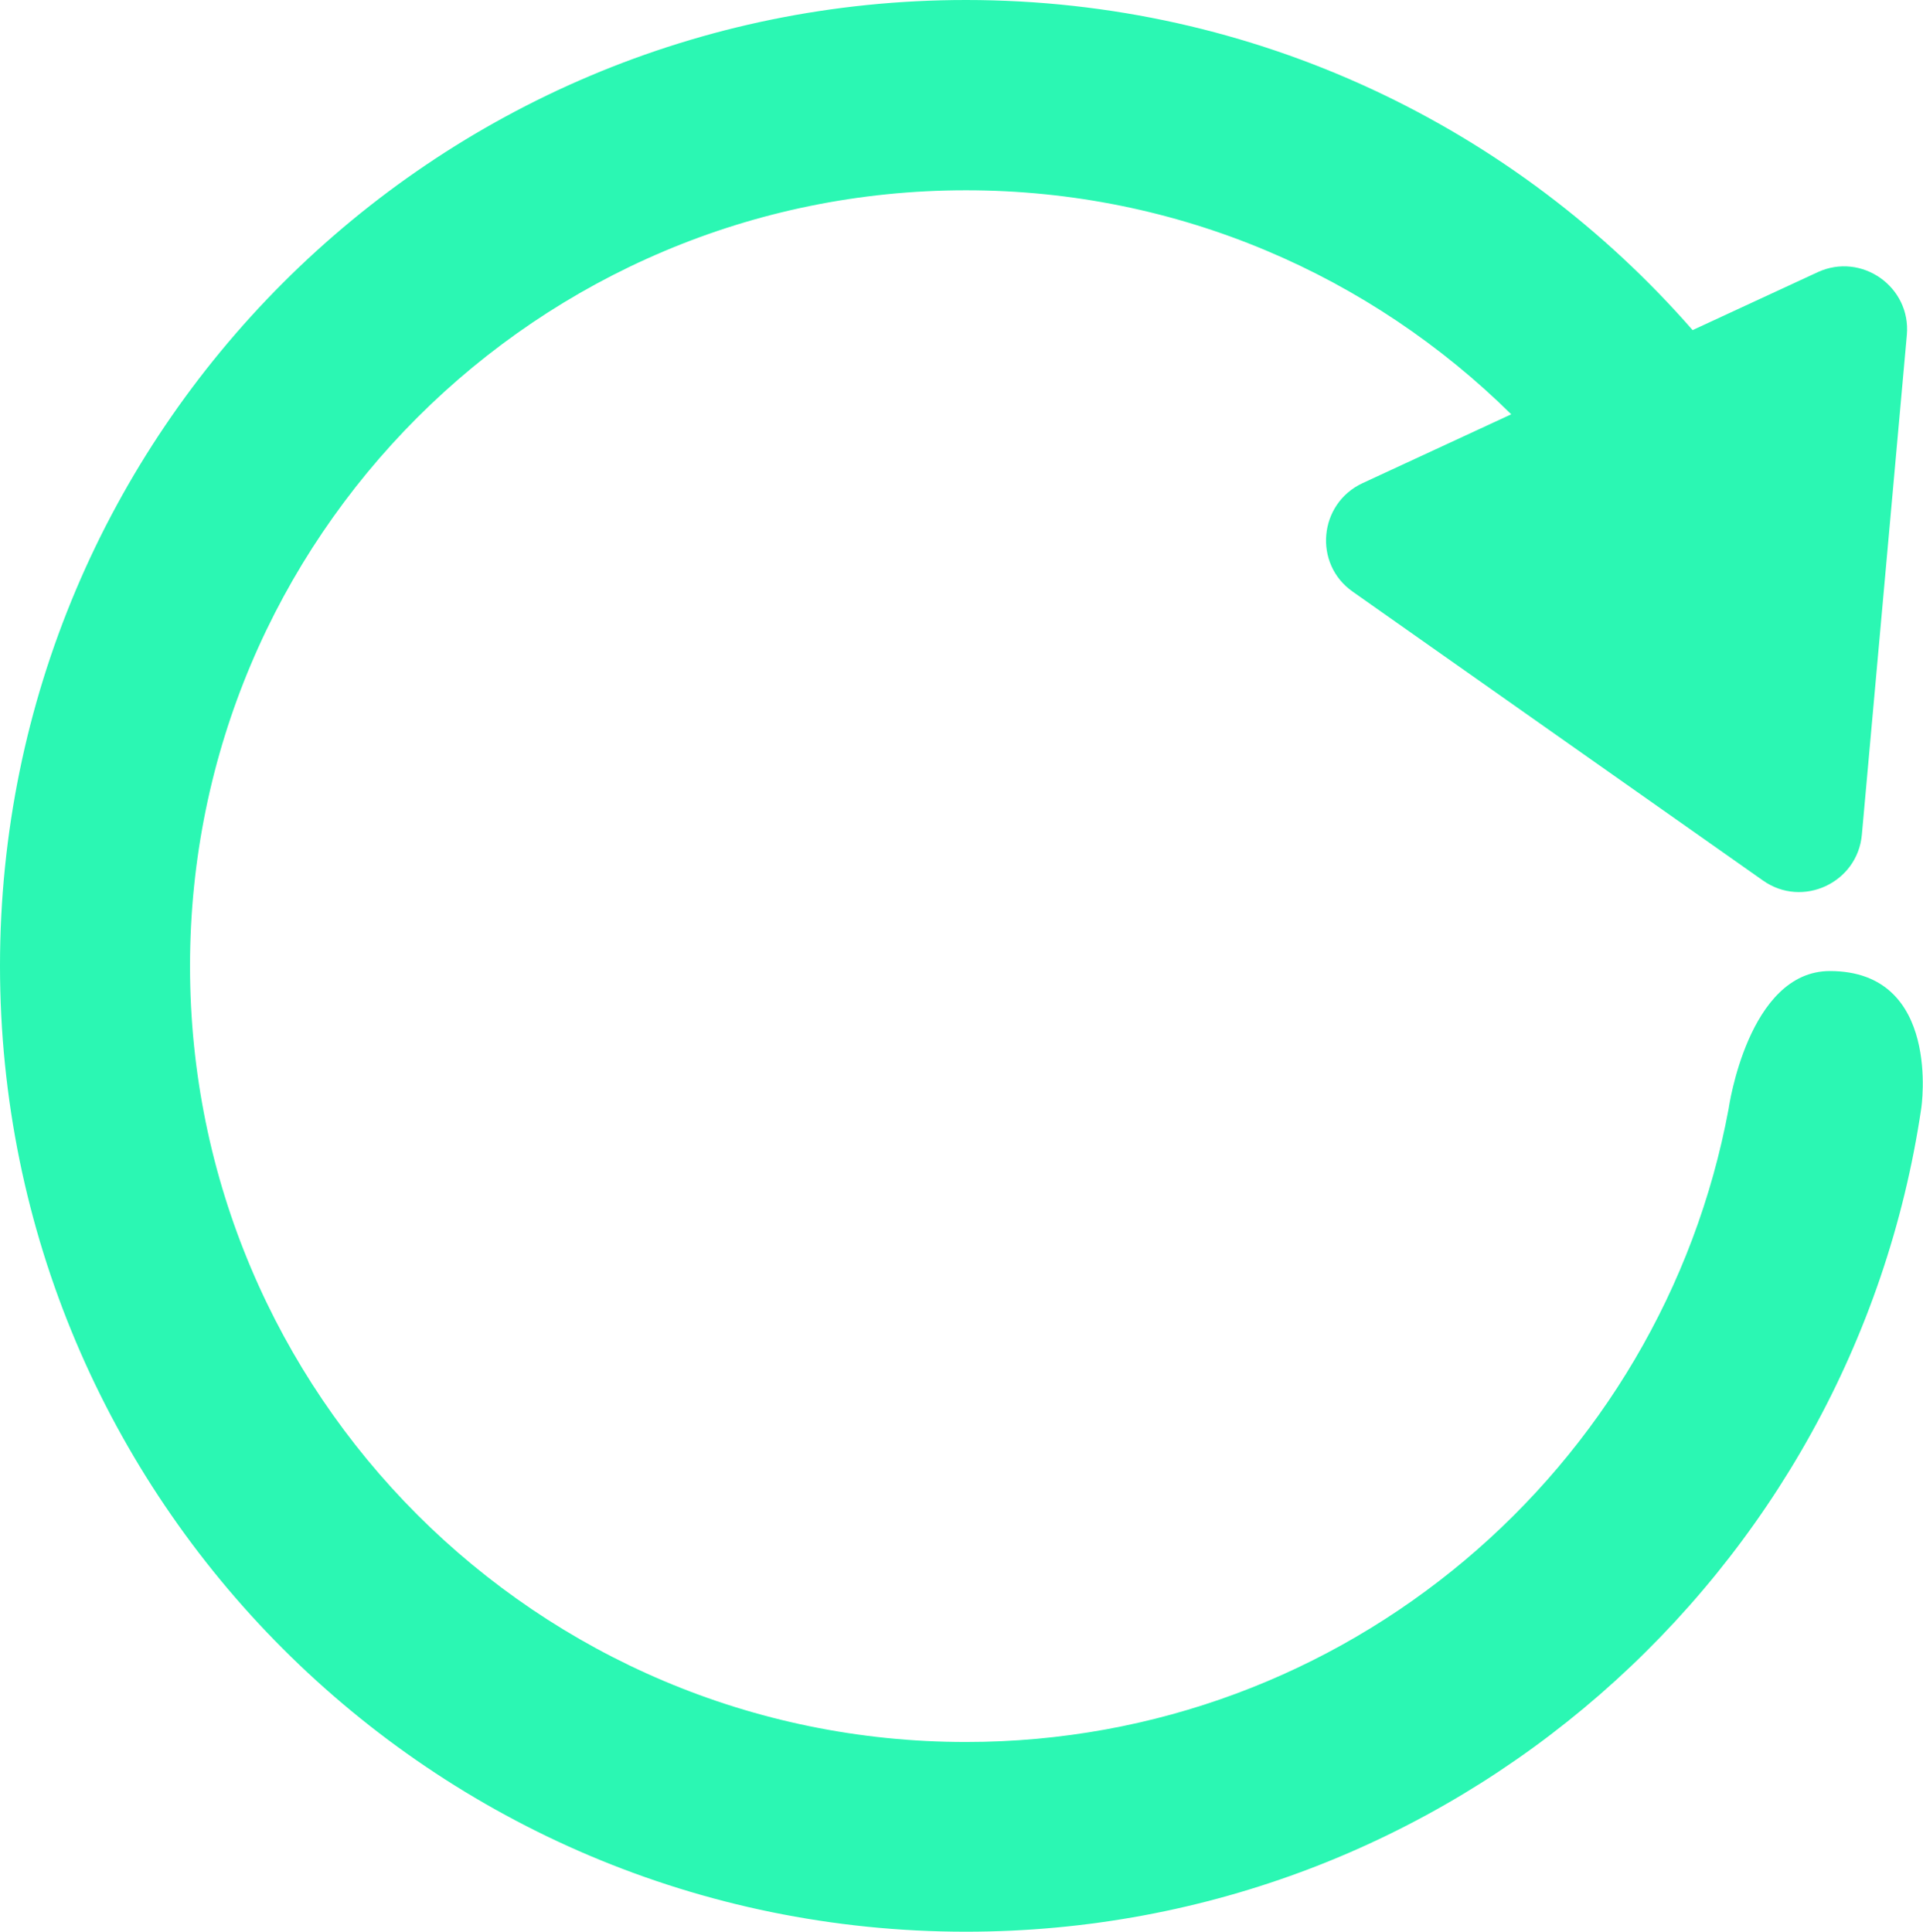 <?xml version="1.0" encoding="utf-8"?>
<!-- Generator: Adobe Illustrator 24.0.2, SVG Export Plug-In . SVG Version: 6.00 Build 0)  -->
<svg version="1.1" id="Layer_1" xmlns="http://www.w3.org/2000/svg" xmlns:xlink="http://www.w3.org/1999/xlink" x="0px" y="0px"
	 viewBox="0 0 66.69 67" style="enable-background:new 0 0 66.69 67;" xml:space="preserve">
<style type="text/css">
	.st0{fill:#2BF7B3;}
</style>
<path class="st0" d="M63.46,33.68c-2.84,0-3.51,4.77-3.51,4.77c-2.32,12.5-13.28,21.97-26.45,21.97
	c-14.86,0-26.91-12.05-26.91-26.91c0-14.86,12.05-26.91,26.91-26.91c7.38,0,14.05,2.97,18.91,7.77l-5.16,2.39
	c-1.52,0.71-1.71,2.8-0.34,3.76l14.23,10.02c1.37,0.97,3.28,0.08,3.43-1.59l1.56-17.33c0.15-1.67-1.57-2.88-3.09-2.18l-4.34,2.01
	C52.57,4.43,43.56,0,33.5,0C15,0,0,15,0,33.5C0,52,15,67,33.5,67c16.82,0,30.74-12.4,33.13-28.56
	C66.63,38.44,67.35,33.68,63.46,33.68z"/>
</svg>

